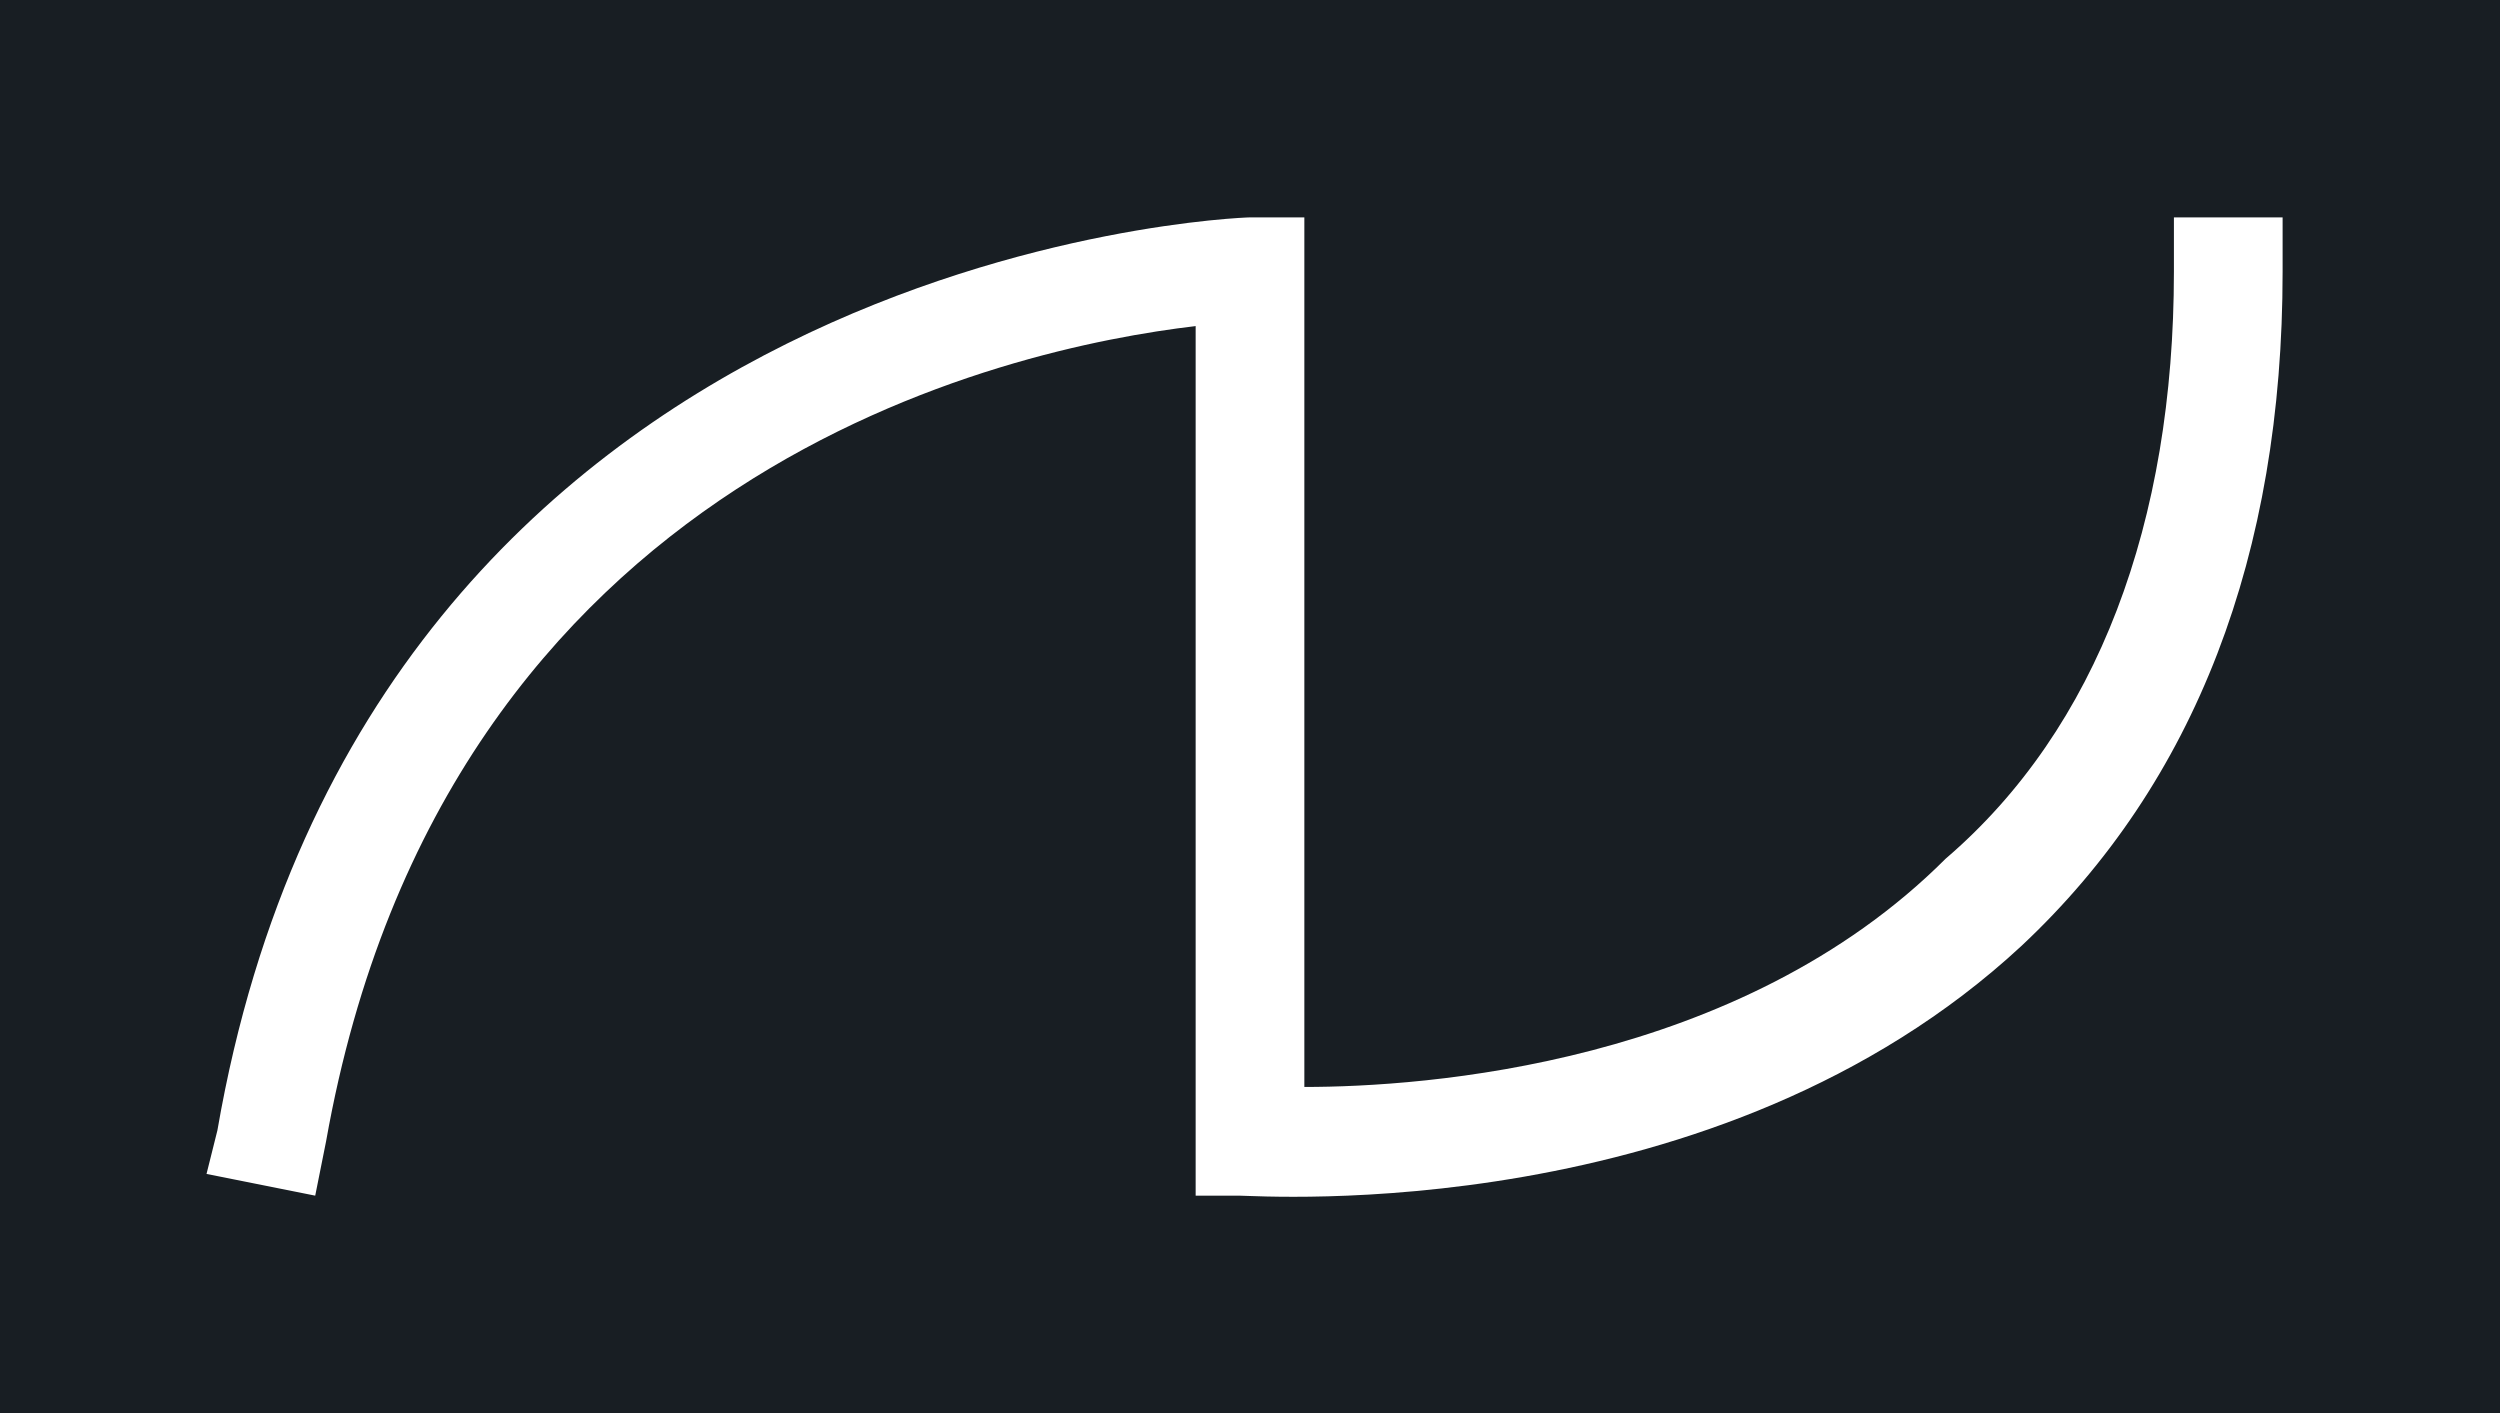 <?xml version="1.0" encoding="utf-8"?>
<!-- Generator: Adobe Illustrator 19.2.1, SVG Export Plug-In . SVG Version: 6.00 Build 0)  -->
<svg version="1.1" id="Layer_1" xmlns="http://www.w3.org/2000/svg" xmlns:xlink="http://www.w3.org/1999/xlink" x="0px" y="0px"
	 width="23px" height="13px" viewBox="0 0 23 13" enable-background="new 0 0 23 13" xml:space="preserve">
<g>
	<path fill="#181E23" d="M0,0v13h23V0H0z M21,2.5c0,2.6-0.8,4.7-2.4,6.2c-2.8,2.6-7,2.3-7.2,2.3H11V3c-1.7,0.2-6.9,1.3-8,7.5L2.9,11
		l-1-0.2L2,10.4C3.4,2.3,11.4,2,11.5,2H12v8c1.1,0,4-0.2,5.9-2.1C19.3,6.7,20,4.8,20,2.5V2h1V2.5z"/>
</g>
</svg>
